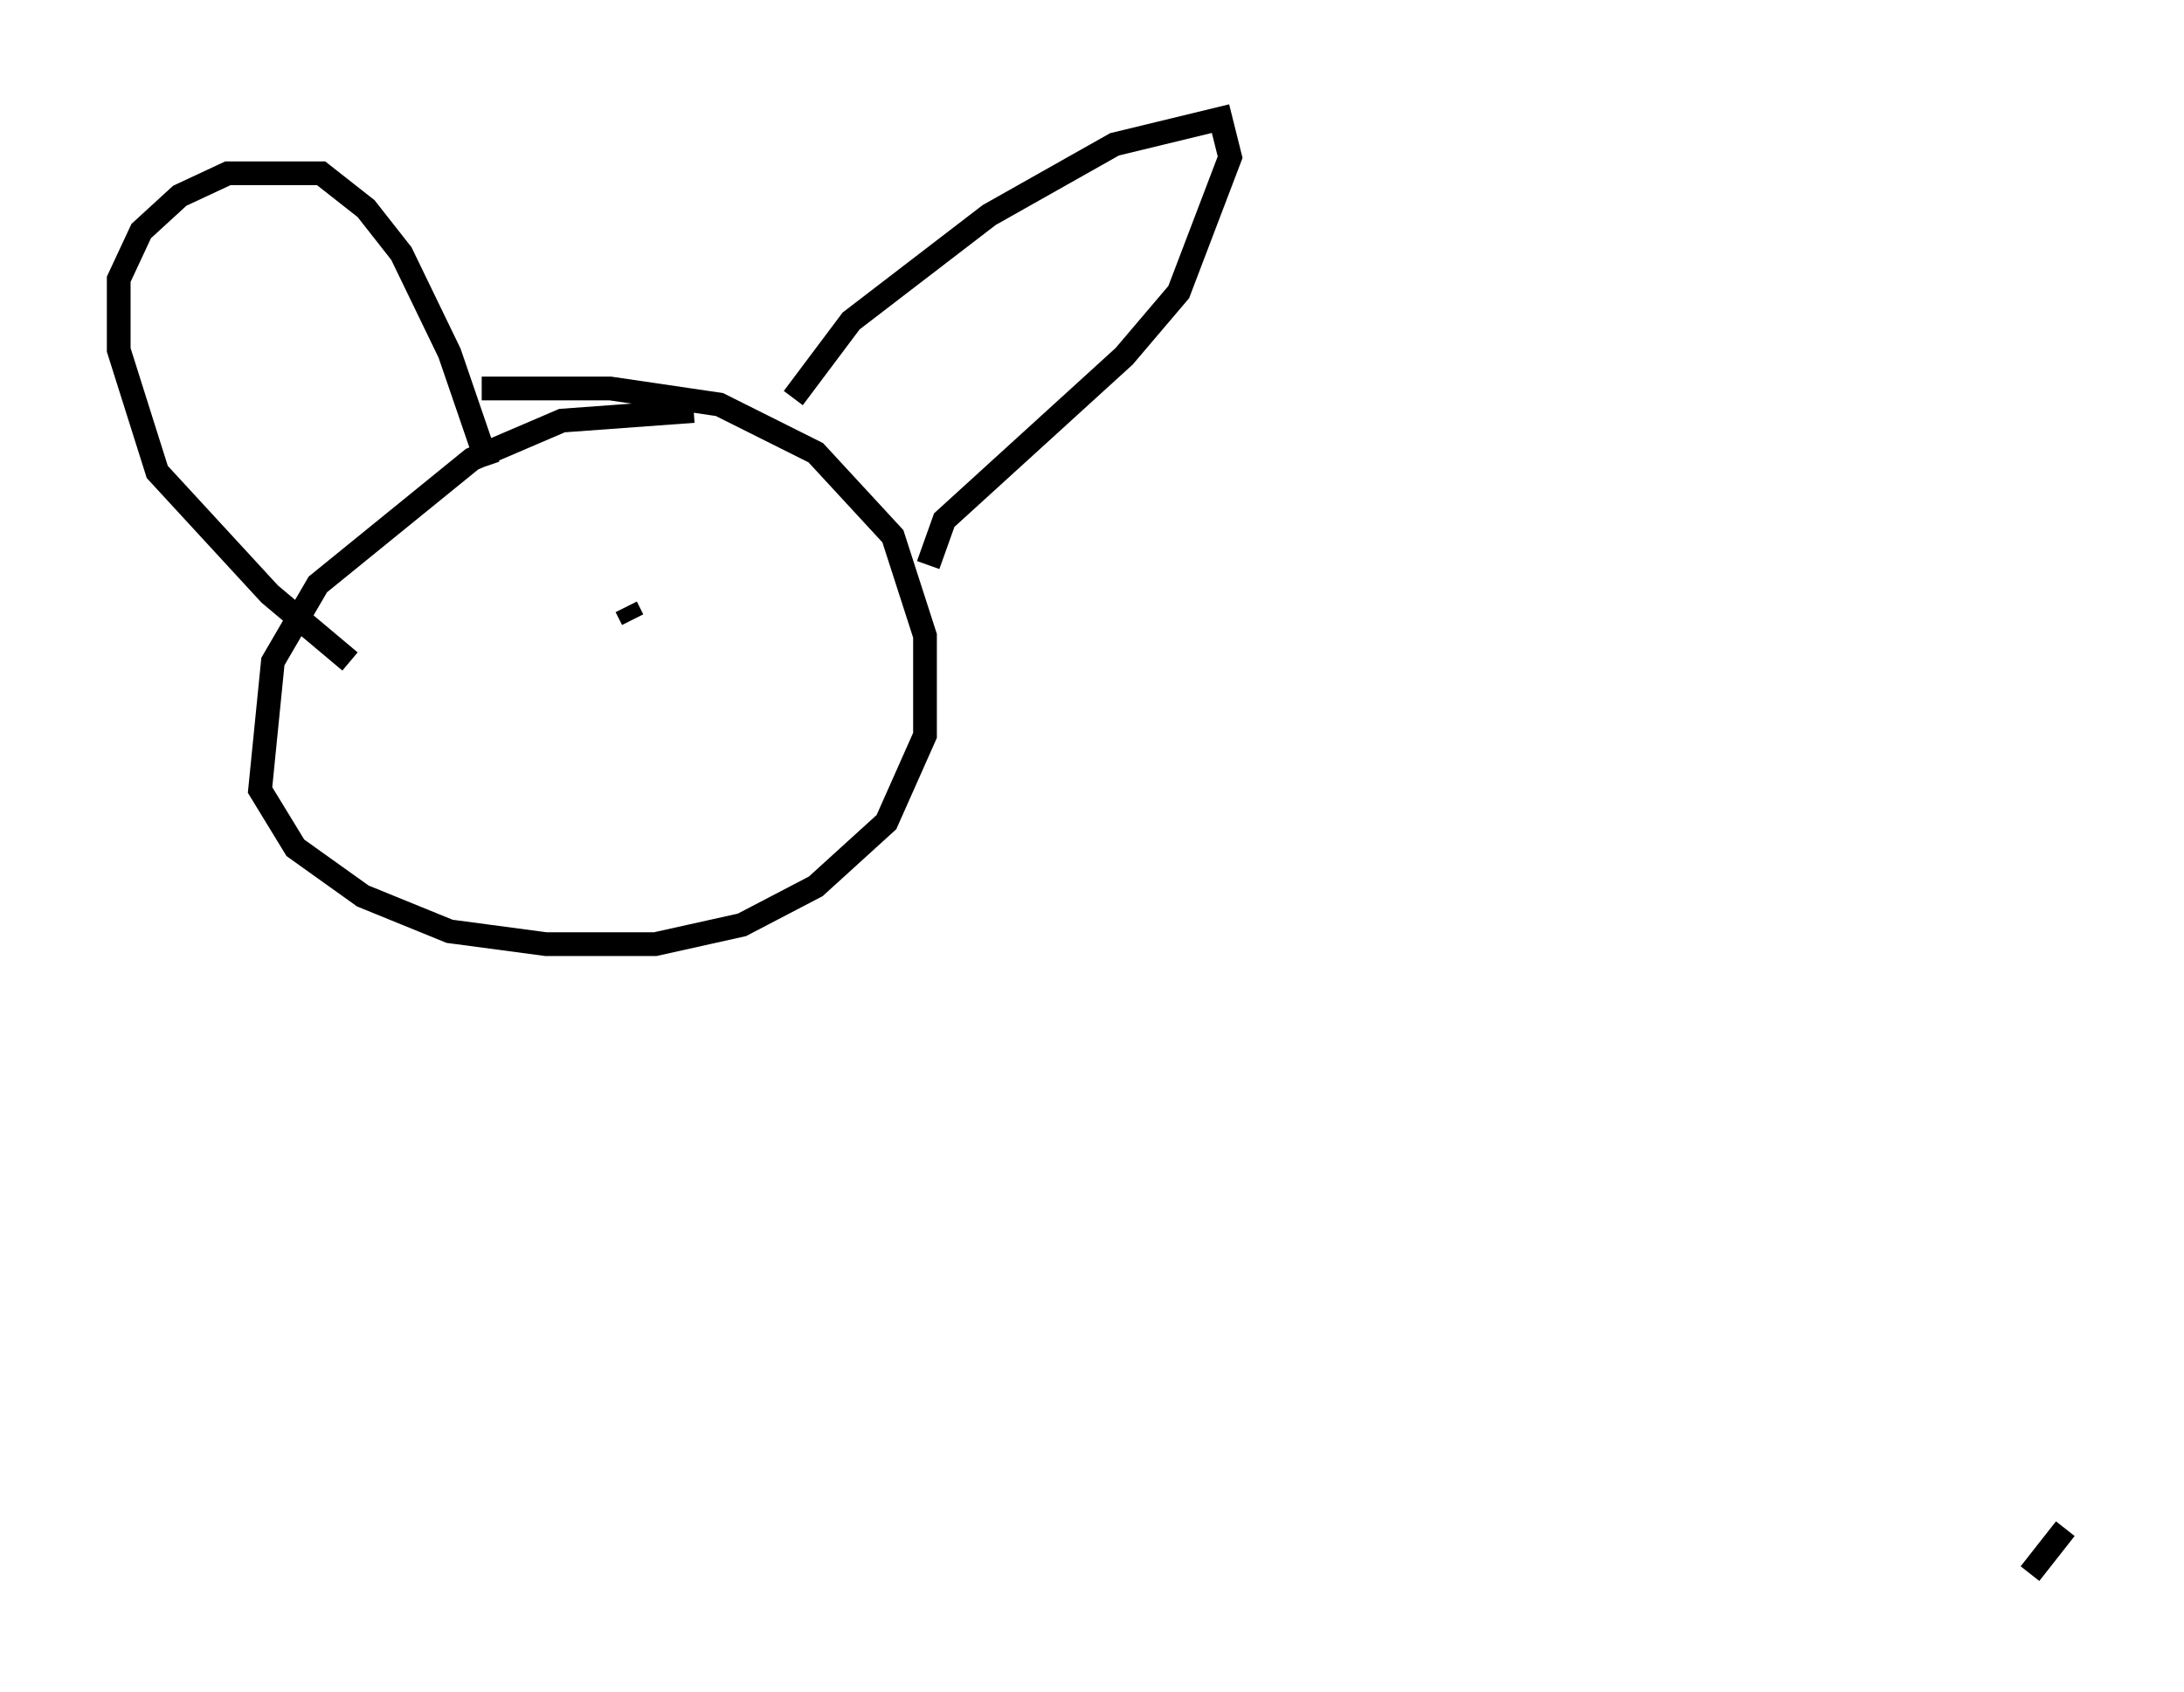<?xml version="1.0" encoding="utf-8" ?>
<svg baseProfile="full" height="71.298" version="1.1" width="92.002" xmlns="http://www.w3.org/2000/svg" xmlns:ev="http://www.w3.org/2001/xml-events" xmlns:xlink="http://www.w3.org/1999/xlink"><defs /><rect fill="white" height="71.298" width="92.002" x="0" y="0" /><path d="M30.71, 17.72 m-1.488, -0.406 l-5.548, 0.406 -3.789, 1.624 l-6.495, 5.277 -1.894, 3.248 l-0.541, 5.413 1.488, 2.436 l2.842, 2.03 3.654, 1.488 l4.059, 0.541 4.601, 0.0 l3.654, -0.812 3.112, -1.624 l2.977, -2.706 1.624, -3.654 l0.0, -4.195 -1.353, -4.195 l-3.248, -3.518 -4.059, -2.03 l-4.601, -0.677 -5.413, 0.0 m-5.548, 11.502 l-3.383, -2.842 -4.736, -5.142 l-1.624, -5.142 0.0, -2.977 l0.947, -2.03 1.624, -1.488 l2.03, -0.947 3.924, 0.0 l1.894, 1.488 1.488, 1.894 l2.03, 4.195 1.624, 4.736 m66.44, 44.79 m0.0, 0.0 l-1.488, 1.894 m-52.097, -49.526 l2.436, -3.248 5.819, -4.465 l5.277, -2.977 4.465, -1.083 l0.406, 1.624 -2.165, 5.683 l-2.3, 2.706 -7.578, 6.901 l-0.677, 1.894 m-19.215, 3.248 l0.0, 0.0 m6.766, -0.947 l-0.271, -0.541 m-6.089, 1.488 l0.0, 0.0 " fill="none" stroke="black" stroke-width="1" /></svg>